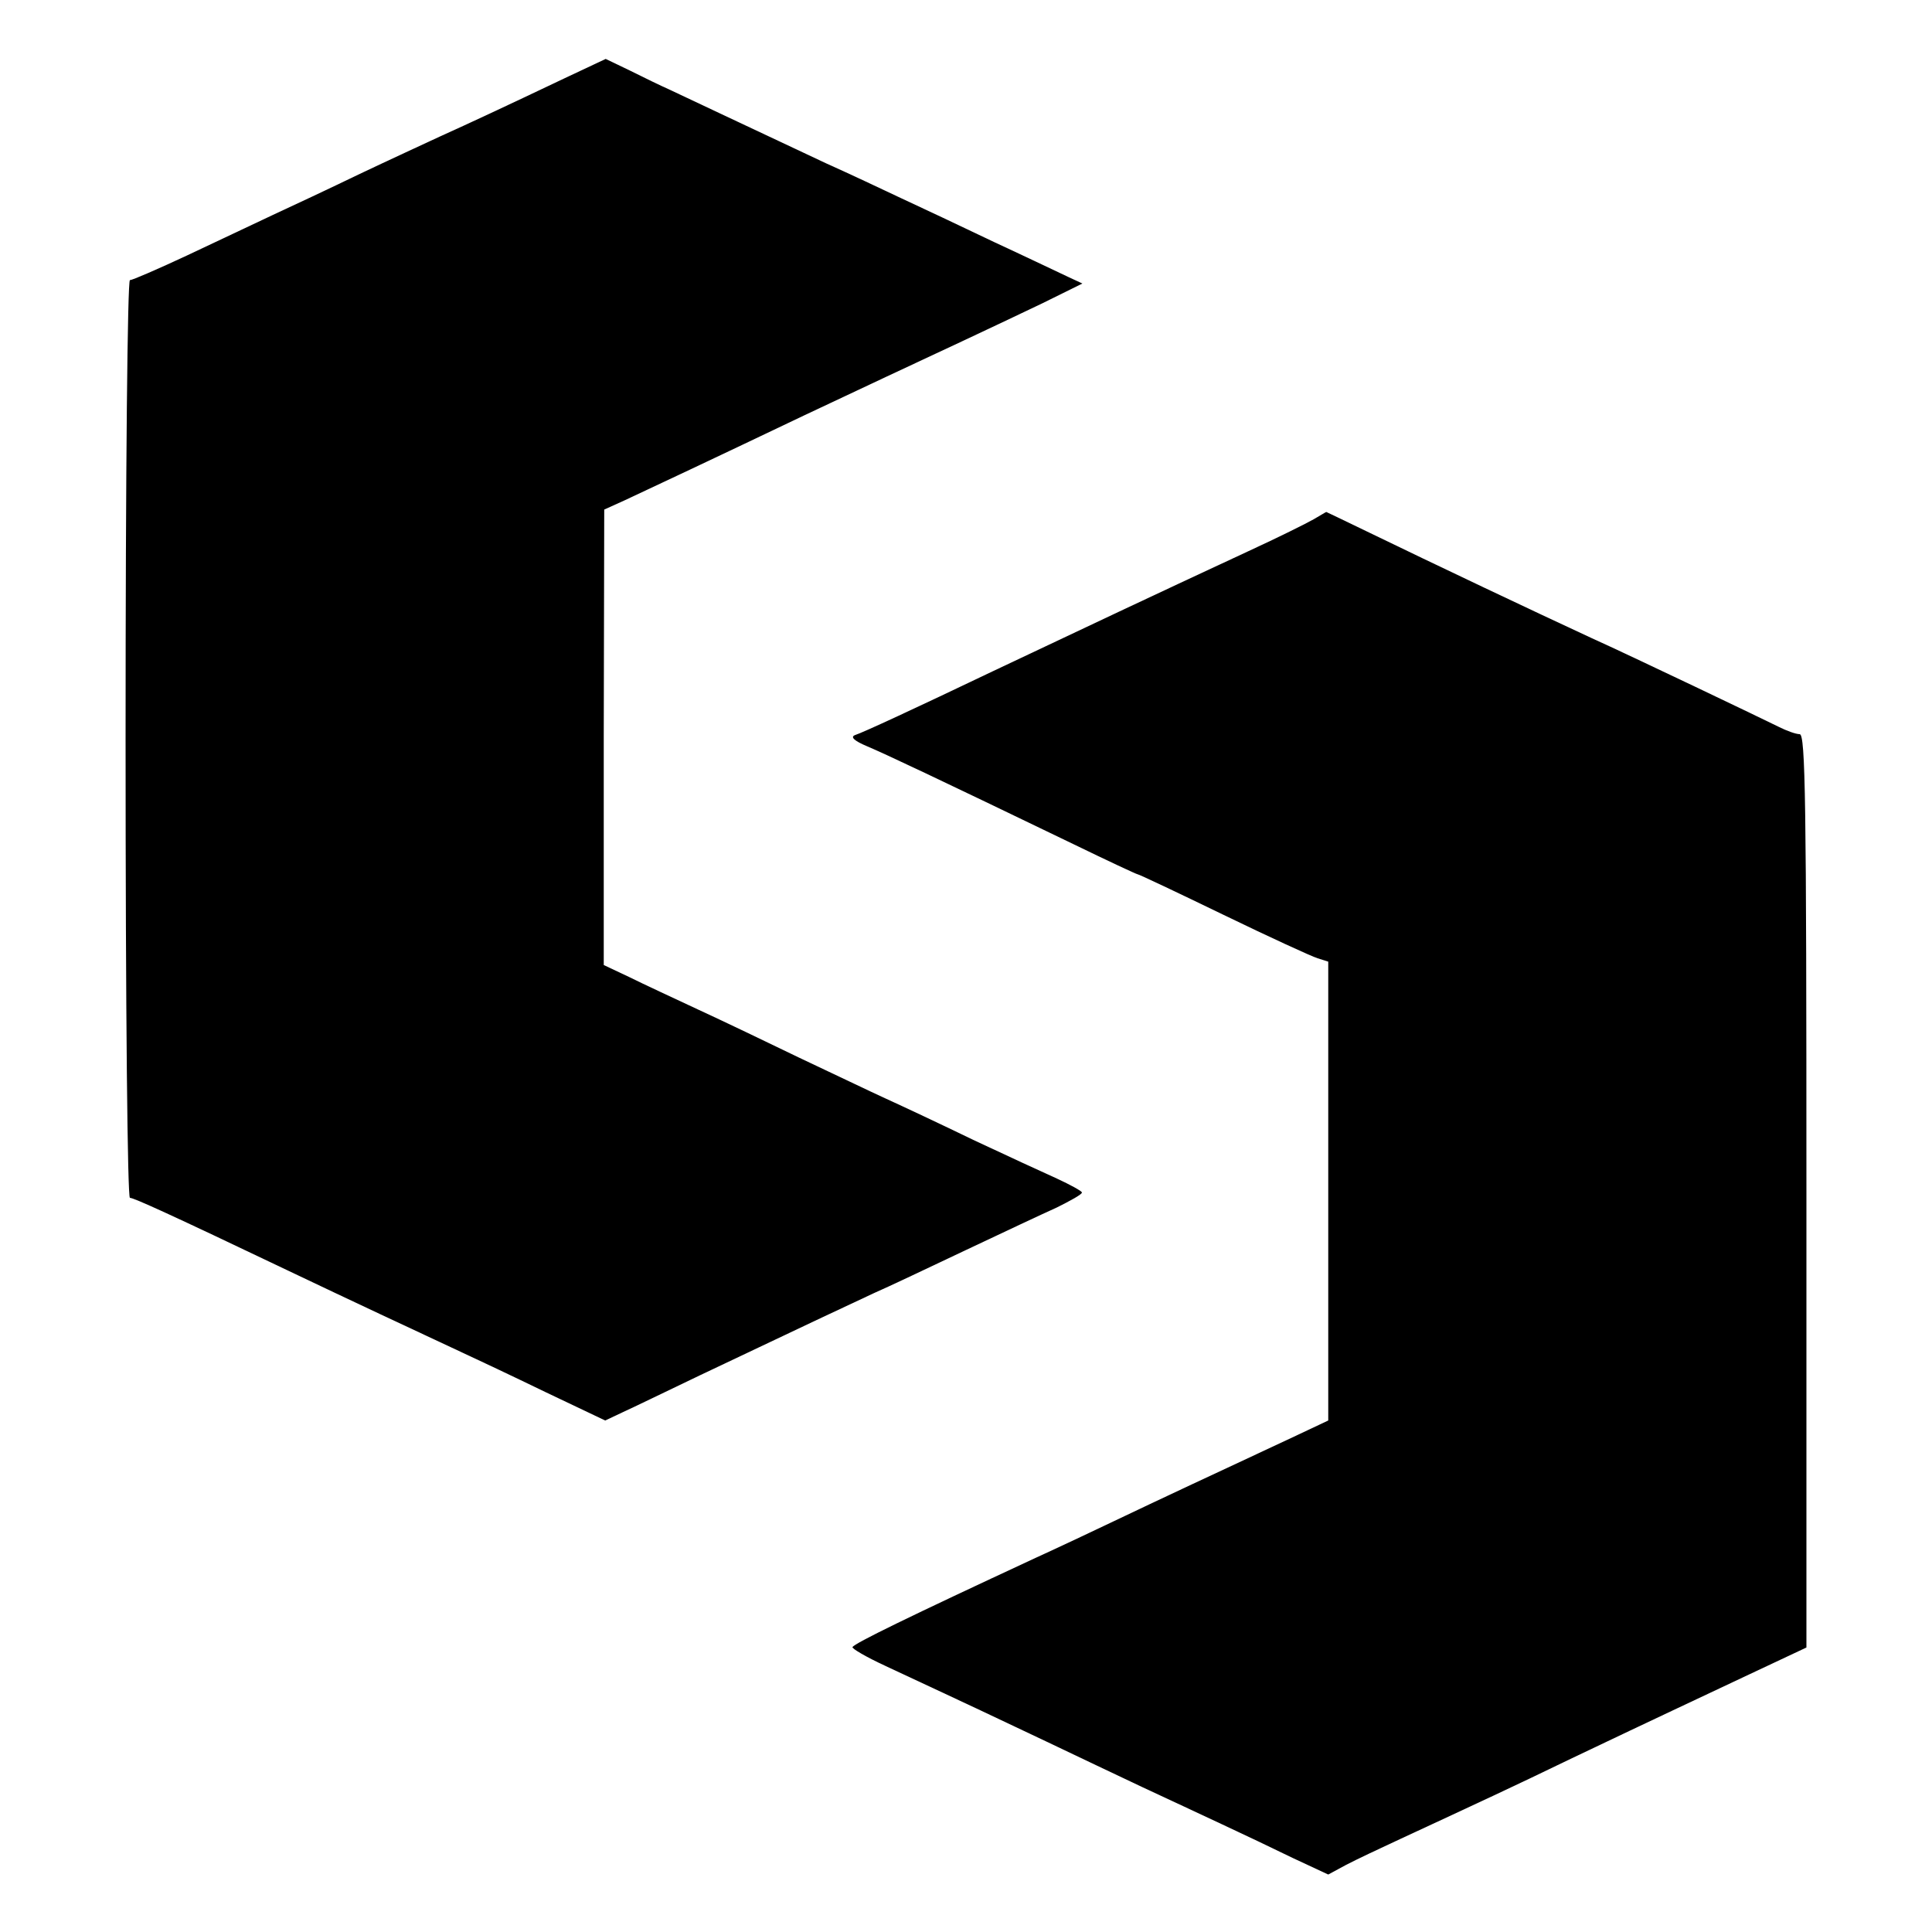 <?xml version="1.0" standalone="no"?>
<!DOCTYPE svg PUBLIC "-//W3C//DTD SVG 20010904//EN"
 "http://www.w3.org/TR/2001/REC-SVG-20010904/DTD/svg10.dtd">
<svg version="1.0" xmlns="http://www.w3.org/2000/svg"
 width="400pt" height="400pt" viewBox="0 0 400 400"
 preserveAspectRatio="xMidYMid meet">
<g transform="translate(0,400) scale(0.1,-0.1)"
fill="#000000" stroke="none">
<path d="M1169 3838 c-124 -59 -197 -93 -259 -121 -30 -14 -104 -48 -165 -77
-60 -29 -141 -67 -180 -85 -38 -18 -119 -56 -178 -84 -60 -28 -113 -51 -118
-51 -5 0 -9 -389 -9 -950 0 -571 4 -950 9 -950 8 0 83 -34 326 -150 130 -62
265 -125 340 -160 39 -18 126 -59 194 -92 l124 -59 36 17 c20 9 92 44 161 77
219 104 304 144 360 170 30 13 116 54 190 89 74 35 159 75 188 88 28 14 52 27
52 31 0 3 -24 16 -52 29 -29 13 -107 49 -173 80 -66 32 -147 70 -180 85 -33
15 -114 54 -180 85 -66 32 -160 77 -210 100 -49 23 -114 53 -142 67 l-53 25 0
472 1 471 42 19 c43 20 194 91 372 176 55 26 132 62 170 80 103 48 229 107
323 152 l83 41 -28 13 c-15 7 -84 40 -153 72 -69 33 -156 74 -195 92 -38 18
-108 51 -155 72 -176 83 -296 139 -325 153 -16 7 -53 25 -81 39 l-50 24 -85
-40z"/>
<path d="M2720 2925 c-14 -8 -74 -38 -135 -66 -215 -100 -325 -152 -530 -249
-159 -76 -269 -127 -285 -132 -10 -4 -1 -12 25 -23 38 -16 144 -66 428 -203
70 -34 130 -62 132 -62 3 0 83 -38 178 -84 95 -46 182 -86 195 -90 l22 -7 0
-475 0 -475 -87 -41 c-131 -61 -268 -125 -358 -168 -44 -21 -116 -55 -160 -75
-267 -124 -375 -177 -380 -185 -2 -3 29 -21 68 -39 163 -76 227 -106 332 -156
61 -29 151 -72 200 -95 50 -23 124 -58 165 -77 41 -19 108 -51 147 -70 l73
-34 37 20 c21 11 72 35 113 54 166 77 231 107 355 167 193 92 239 113 368 174
l117 55 0 945 c0 810 -2 946 -14 946 -8 0 -27 7 -43 15 -28 14 -310 149 -388
184 -125 58 -311 146 -474 225 -41 20 -75 36 -75 36 -1 0 -12 -7 -26 -15z"/>
</g>
</svg>
